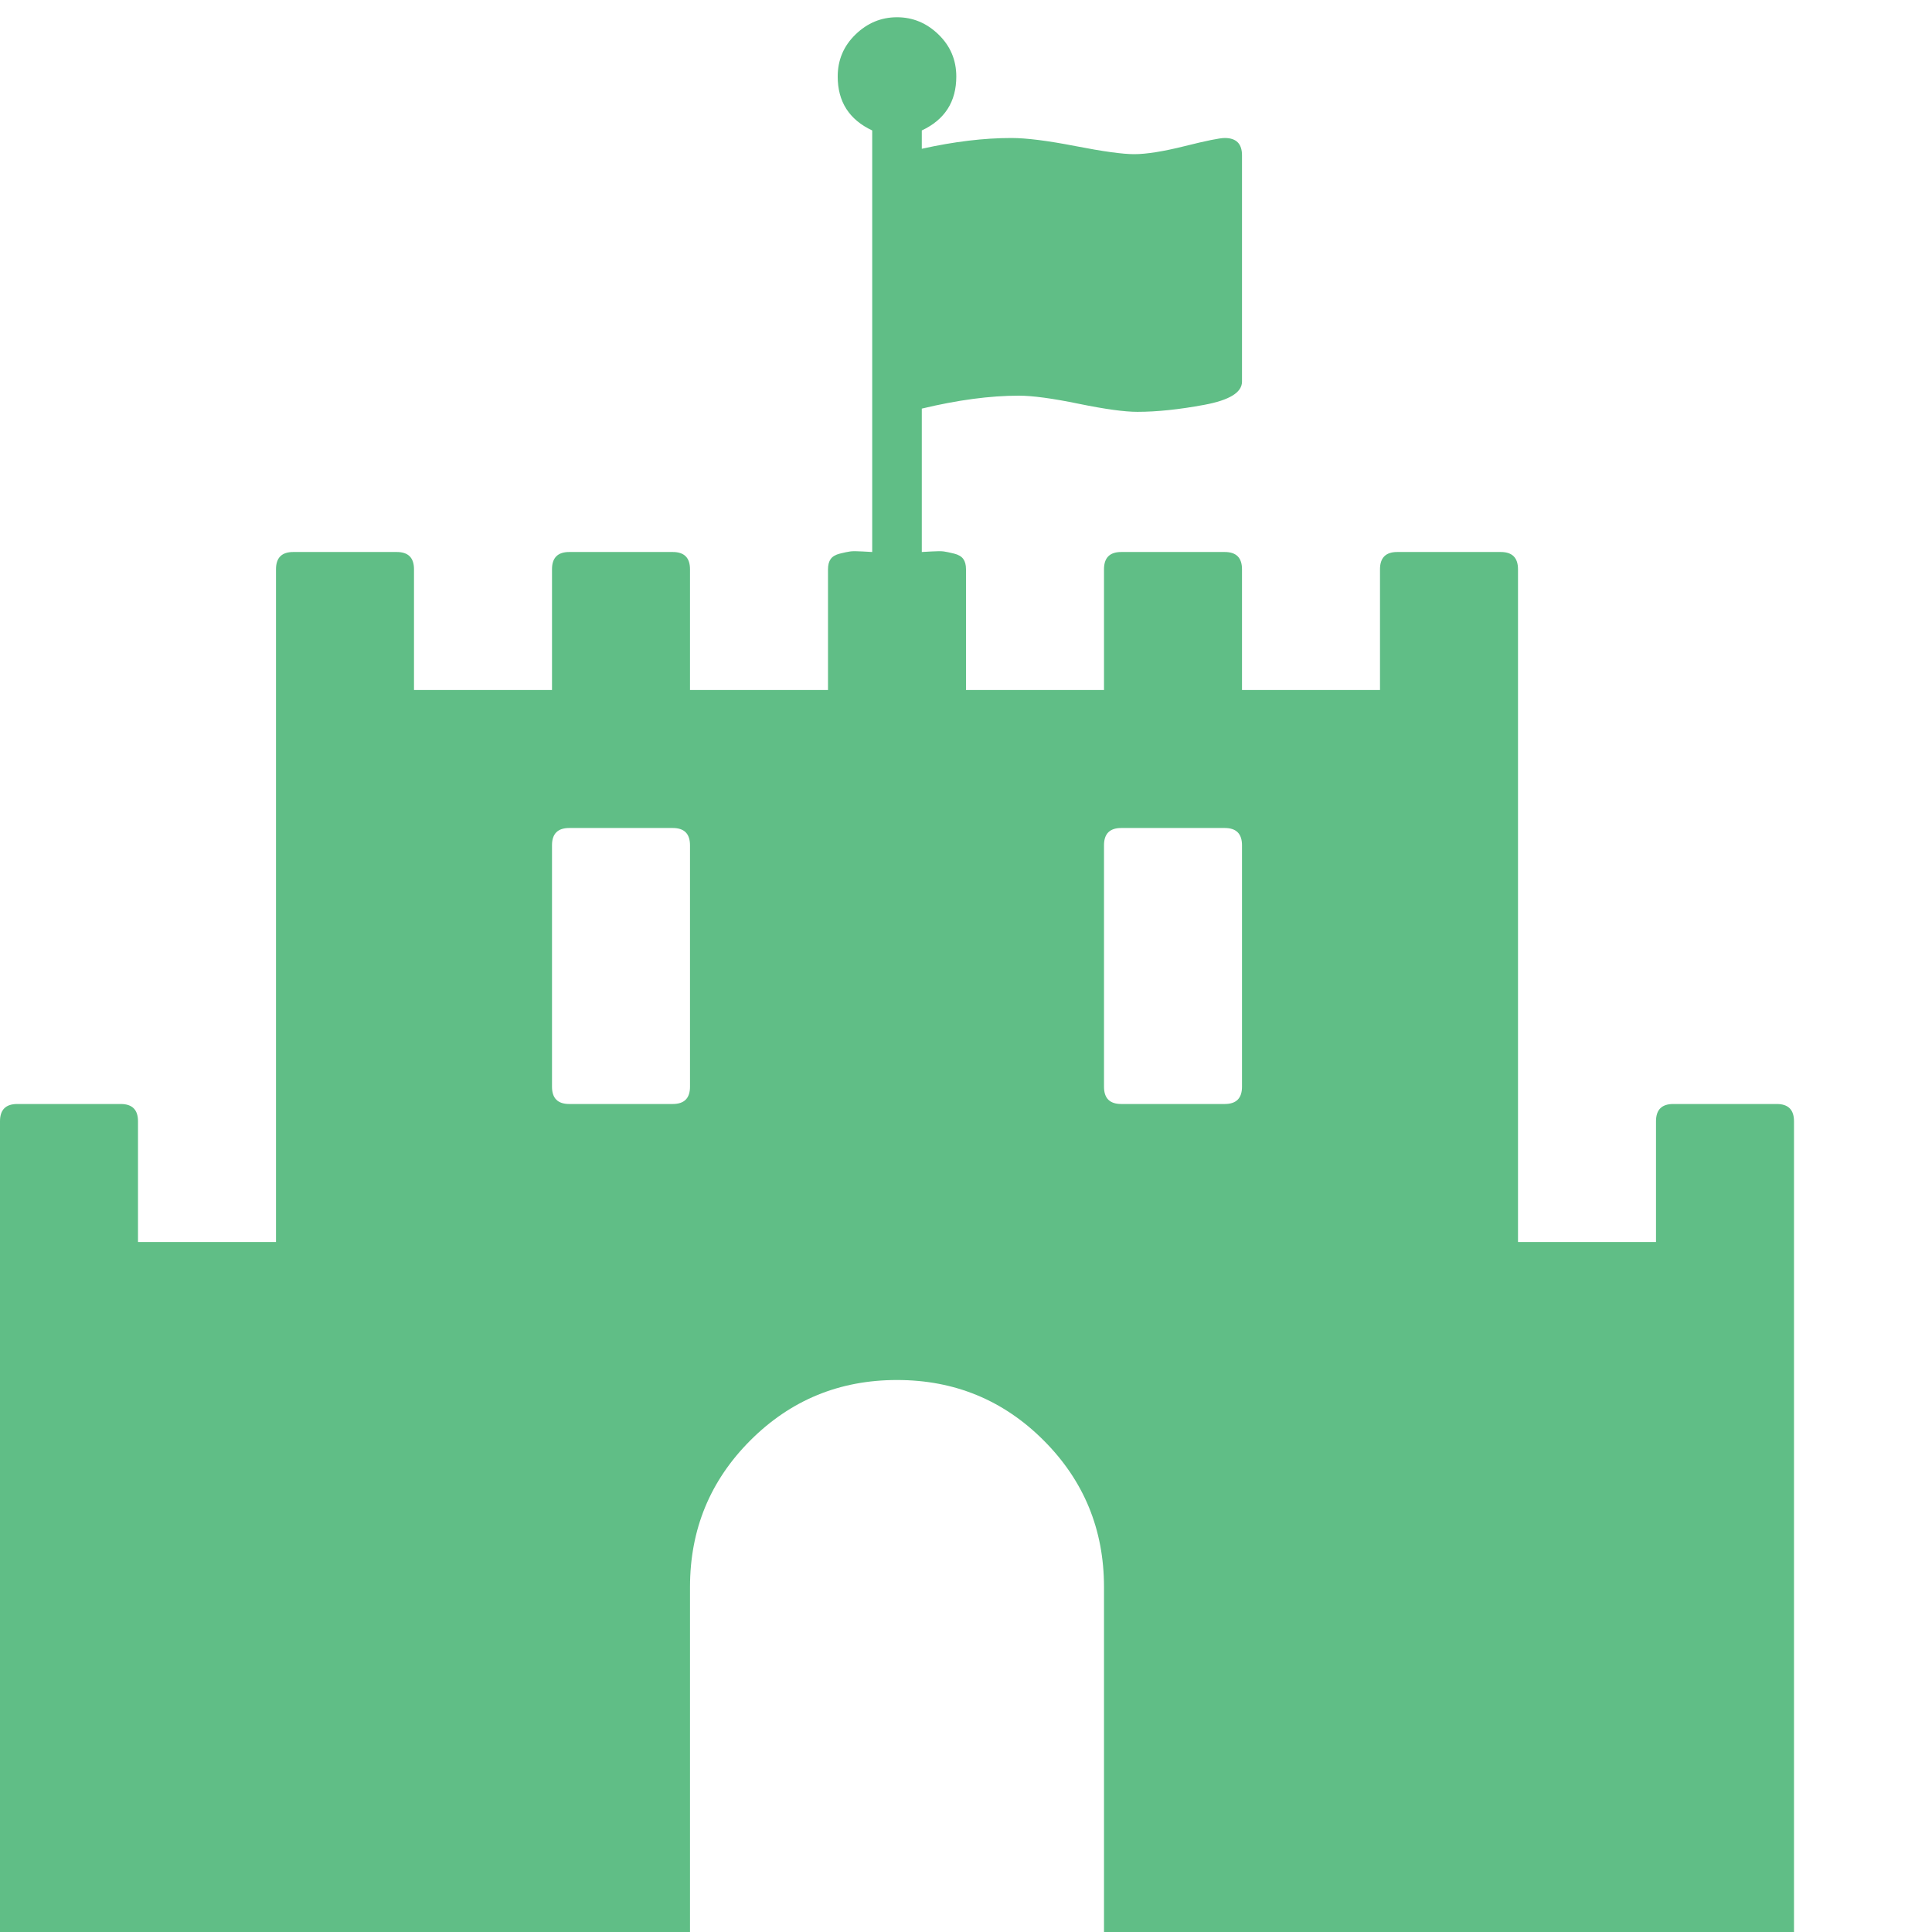 <svg width="1792" height="1792" xmlns="http://www.w3.org/2000/svg"><path d="M640 1008V784q0-16-16-16h-96q-16 0-16 16v224q0 16 16 16h96q16 0 16-16zm512 0V784q0-16-16-16h-96q-16 0-16 16v224q0 16 16 16h96q16 0 16-16zm512 32v752h-640v-320q0-80-56-136t-136-56-136 56-56 136v320H0v-752q0-16 16-16h96q16 0 16 16v112h128V528q0-16 16-16h96q16 0 16 16v112h128V528q0-16 16-16h96q16 0 16 16v112h128V528q0-6 2.5-9.5t8.5-5 9.5-2 11.5 0 9 .5V121q-32-15-32-50 0-23 16.5-39T832 16t38.5 16T887 71q0 35-32 50v17q45-10 83-10 21 0 59.5 7.5t54.5 7.5q17 0 47-7.5t37-7.5q16 0 16 16v210q0 15-35 21.5t-62 6.5q-18 0-54.5-7.5T945 367q-40 0-90 12v133q1 0 9-.5t11.5 0 9.5 2 8.5 5 2.5 9.5v112h128V528q0-16 16-16h96q16 0 16 16v112h128V528q0-16 16-16h96q16 0 16 16v624h128v-112q0-16 16-16h96q16 0 16 16z" fill="#60be86"/></svg>
